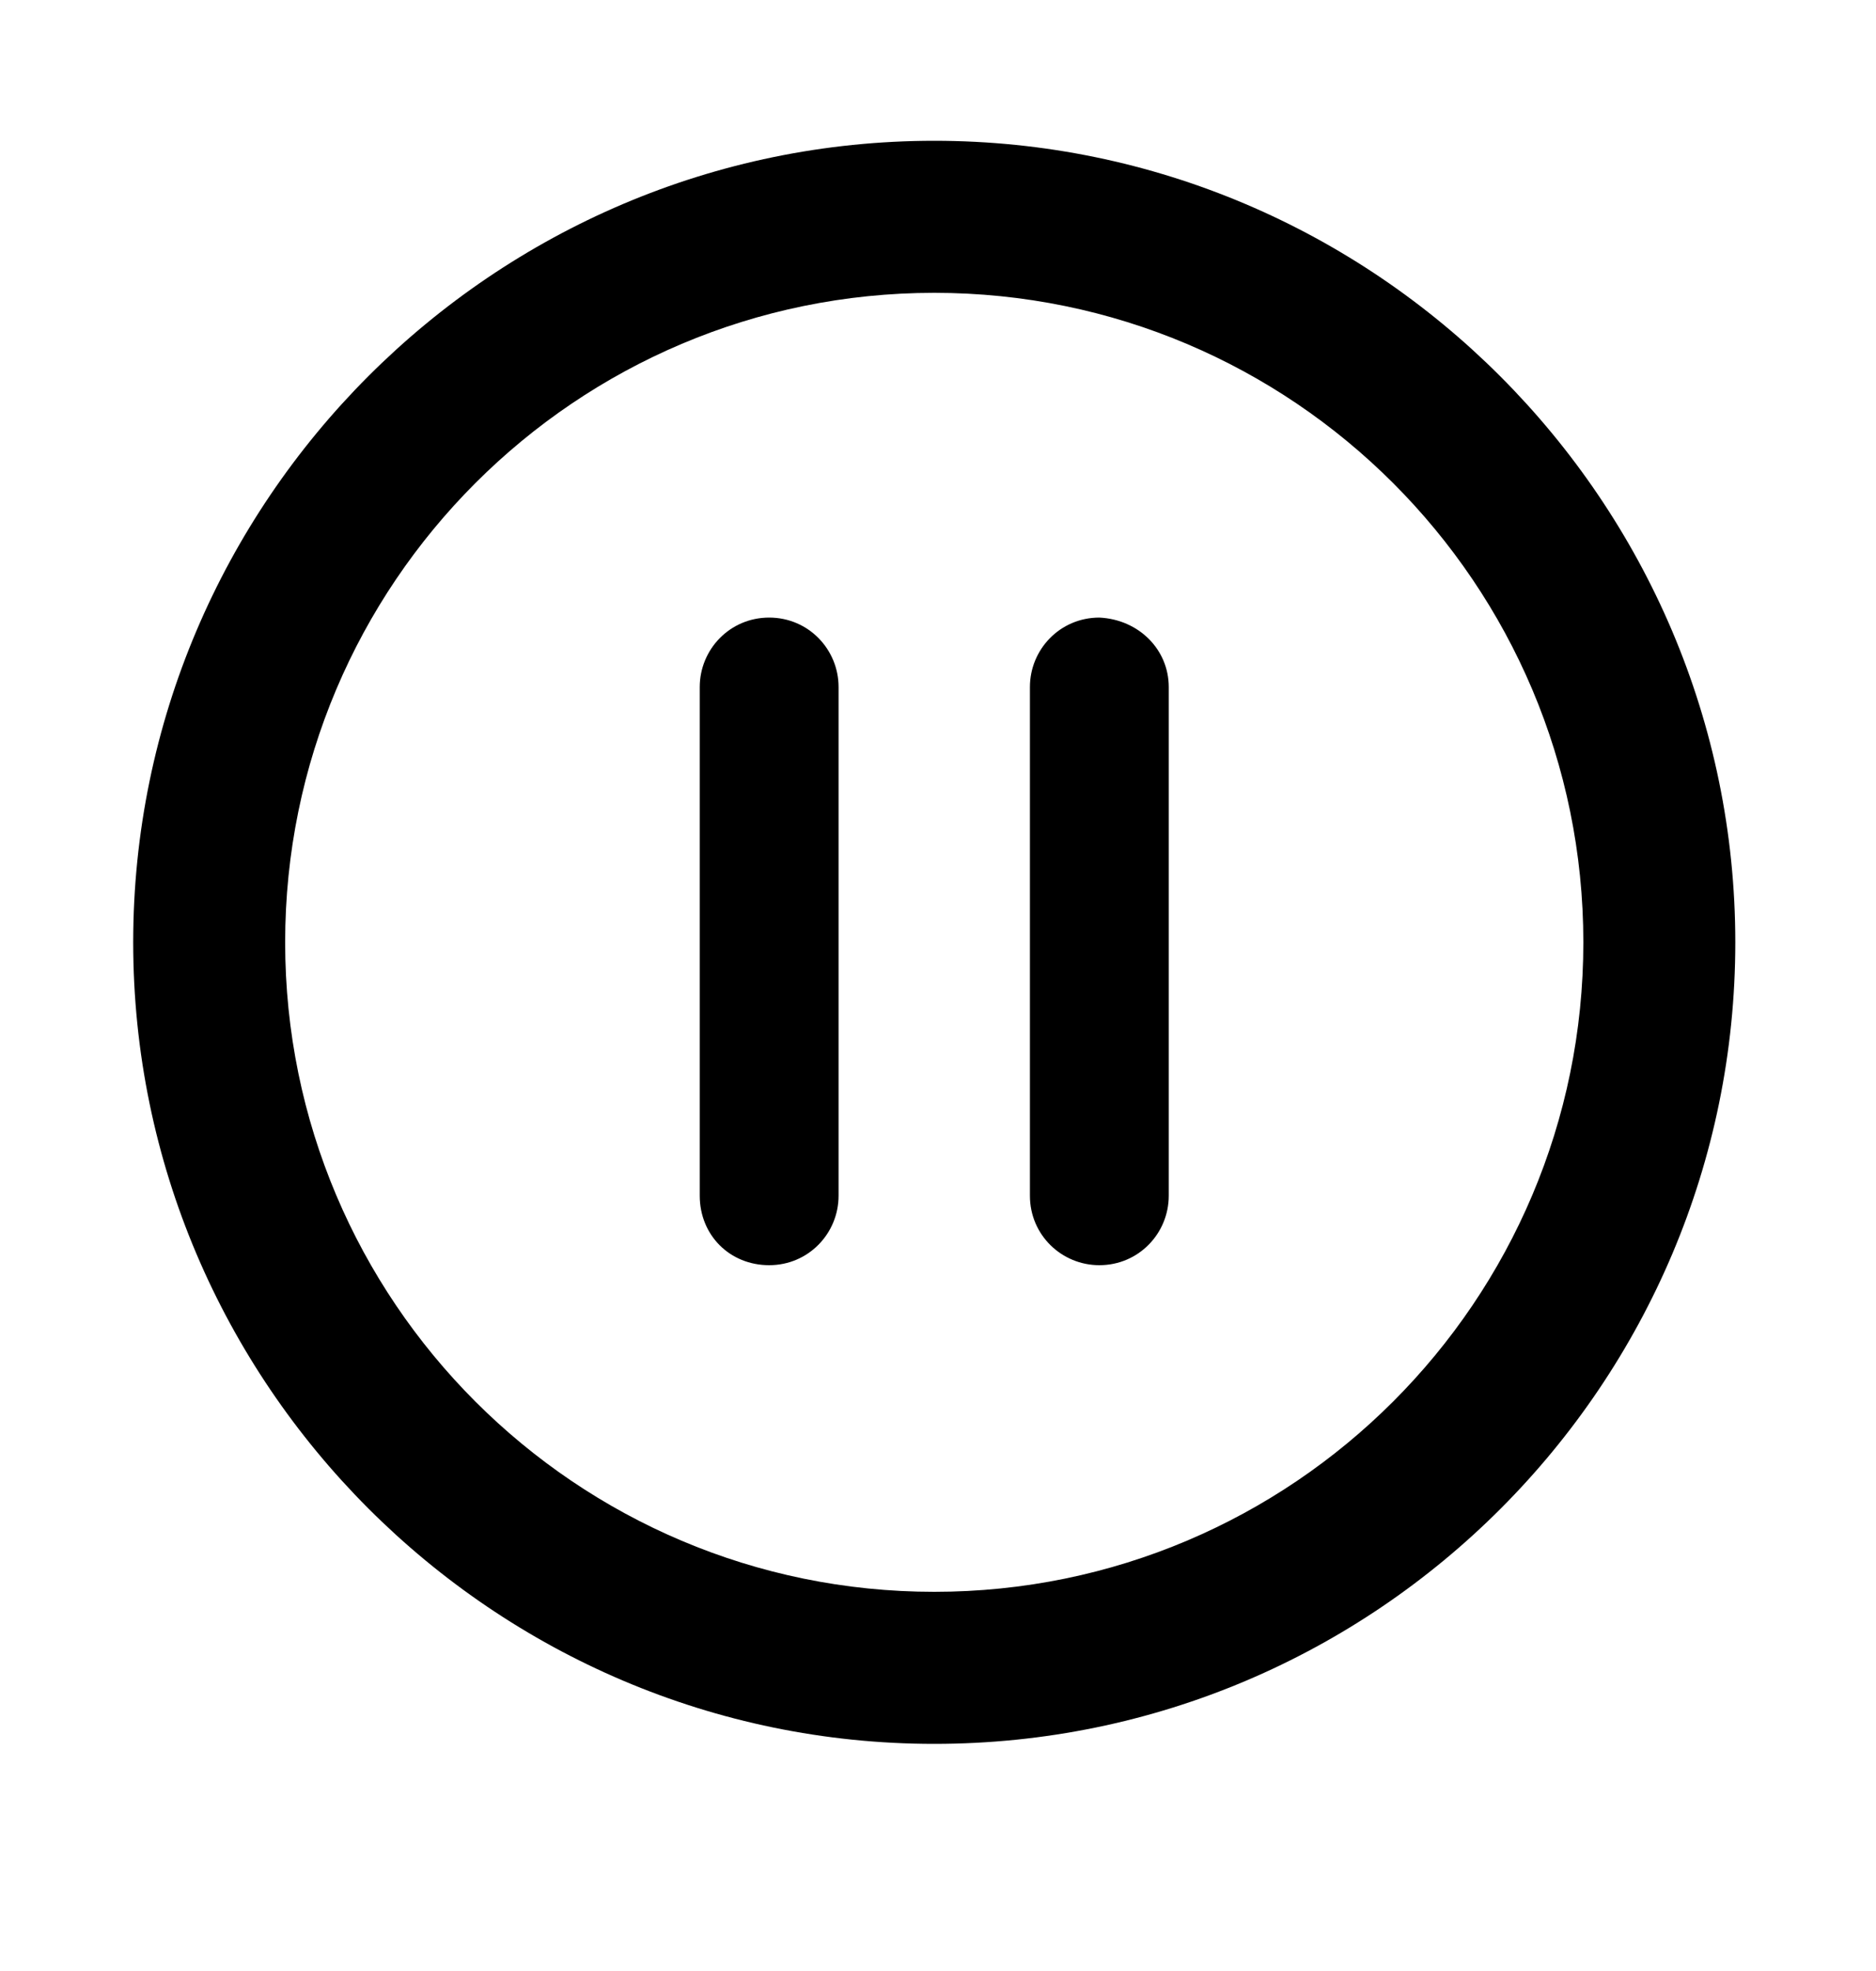 <?xml version="1.0" encoding="utf-8"?>
<!-- Generator: Adobe Illustrator 25.0.1, SVG Export Plug-In . SVG Version: 6.00 Build 0)  -->
<svg version="1.1" id="Layer_1" xmlns="http://www.w3.org/2000/svg" xmlns:xlink="http://www.w3.org/1999/xlink" x="0px" y="0px"
	 viewBox="0 0 100 105" style="enable-background:new 0 0 100 105;" xml:space="preserve">
<g>
	<path d="M49.8,92.9c-23.5,0-42.7-19.2-42.7-42.7S26.3,7.5,49.8,7.5s42.7,19.2,42.7,42.7S73.4,92.9,49.8,92.9z M49.8,15.6
		c-19.1,0-34.6,15.5-34.6,34.6s15.5,34.6,34.6,34.6s34.6-15.5,34.6-34.6S68.9,15.6,49.8,15.6z"/>
</g>
<g>
	<g>
		<g>
			<path d="M44.7,36.6v27.1c0,2-1.6,3.7-3.7,3.7s-3.7-1.6-3.7-3.7V36.6c0-2,1.6-3.7,3.7-3.7S44.7,34.6,44.7,36.6z"/>
		</g>
	</g>
	<g>
		<g>
			<path d="M62.3,36.6v27.1c0,2-1.6,3.7-3.7,3.7c-2,0-3.7-1.6-3.7-3.7V36.6c0-2,1.6-3.7,3.7-3.7C60.7,33,62.3,34.6,62.3,36.6z"/>
		</g>
	</g>
</g>
</svg>
